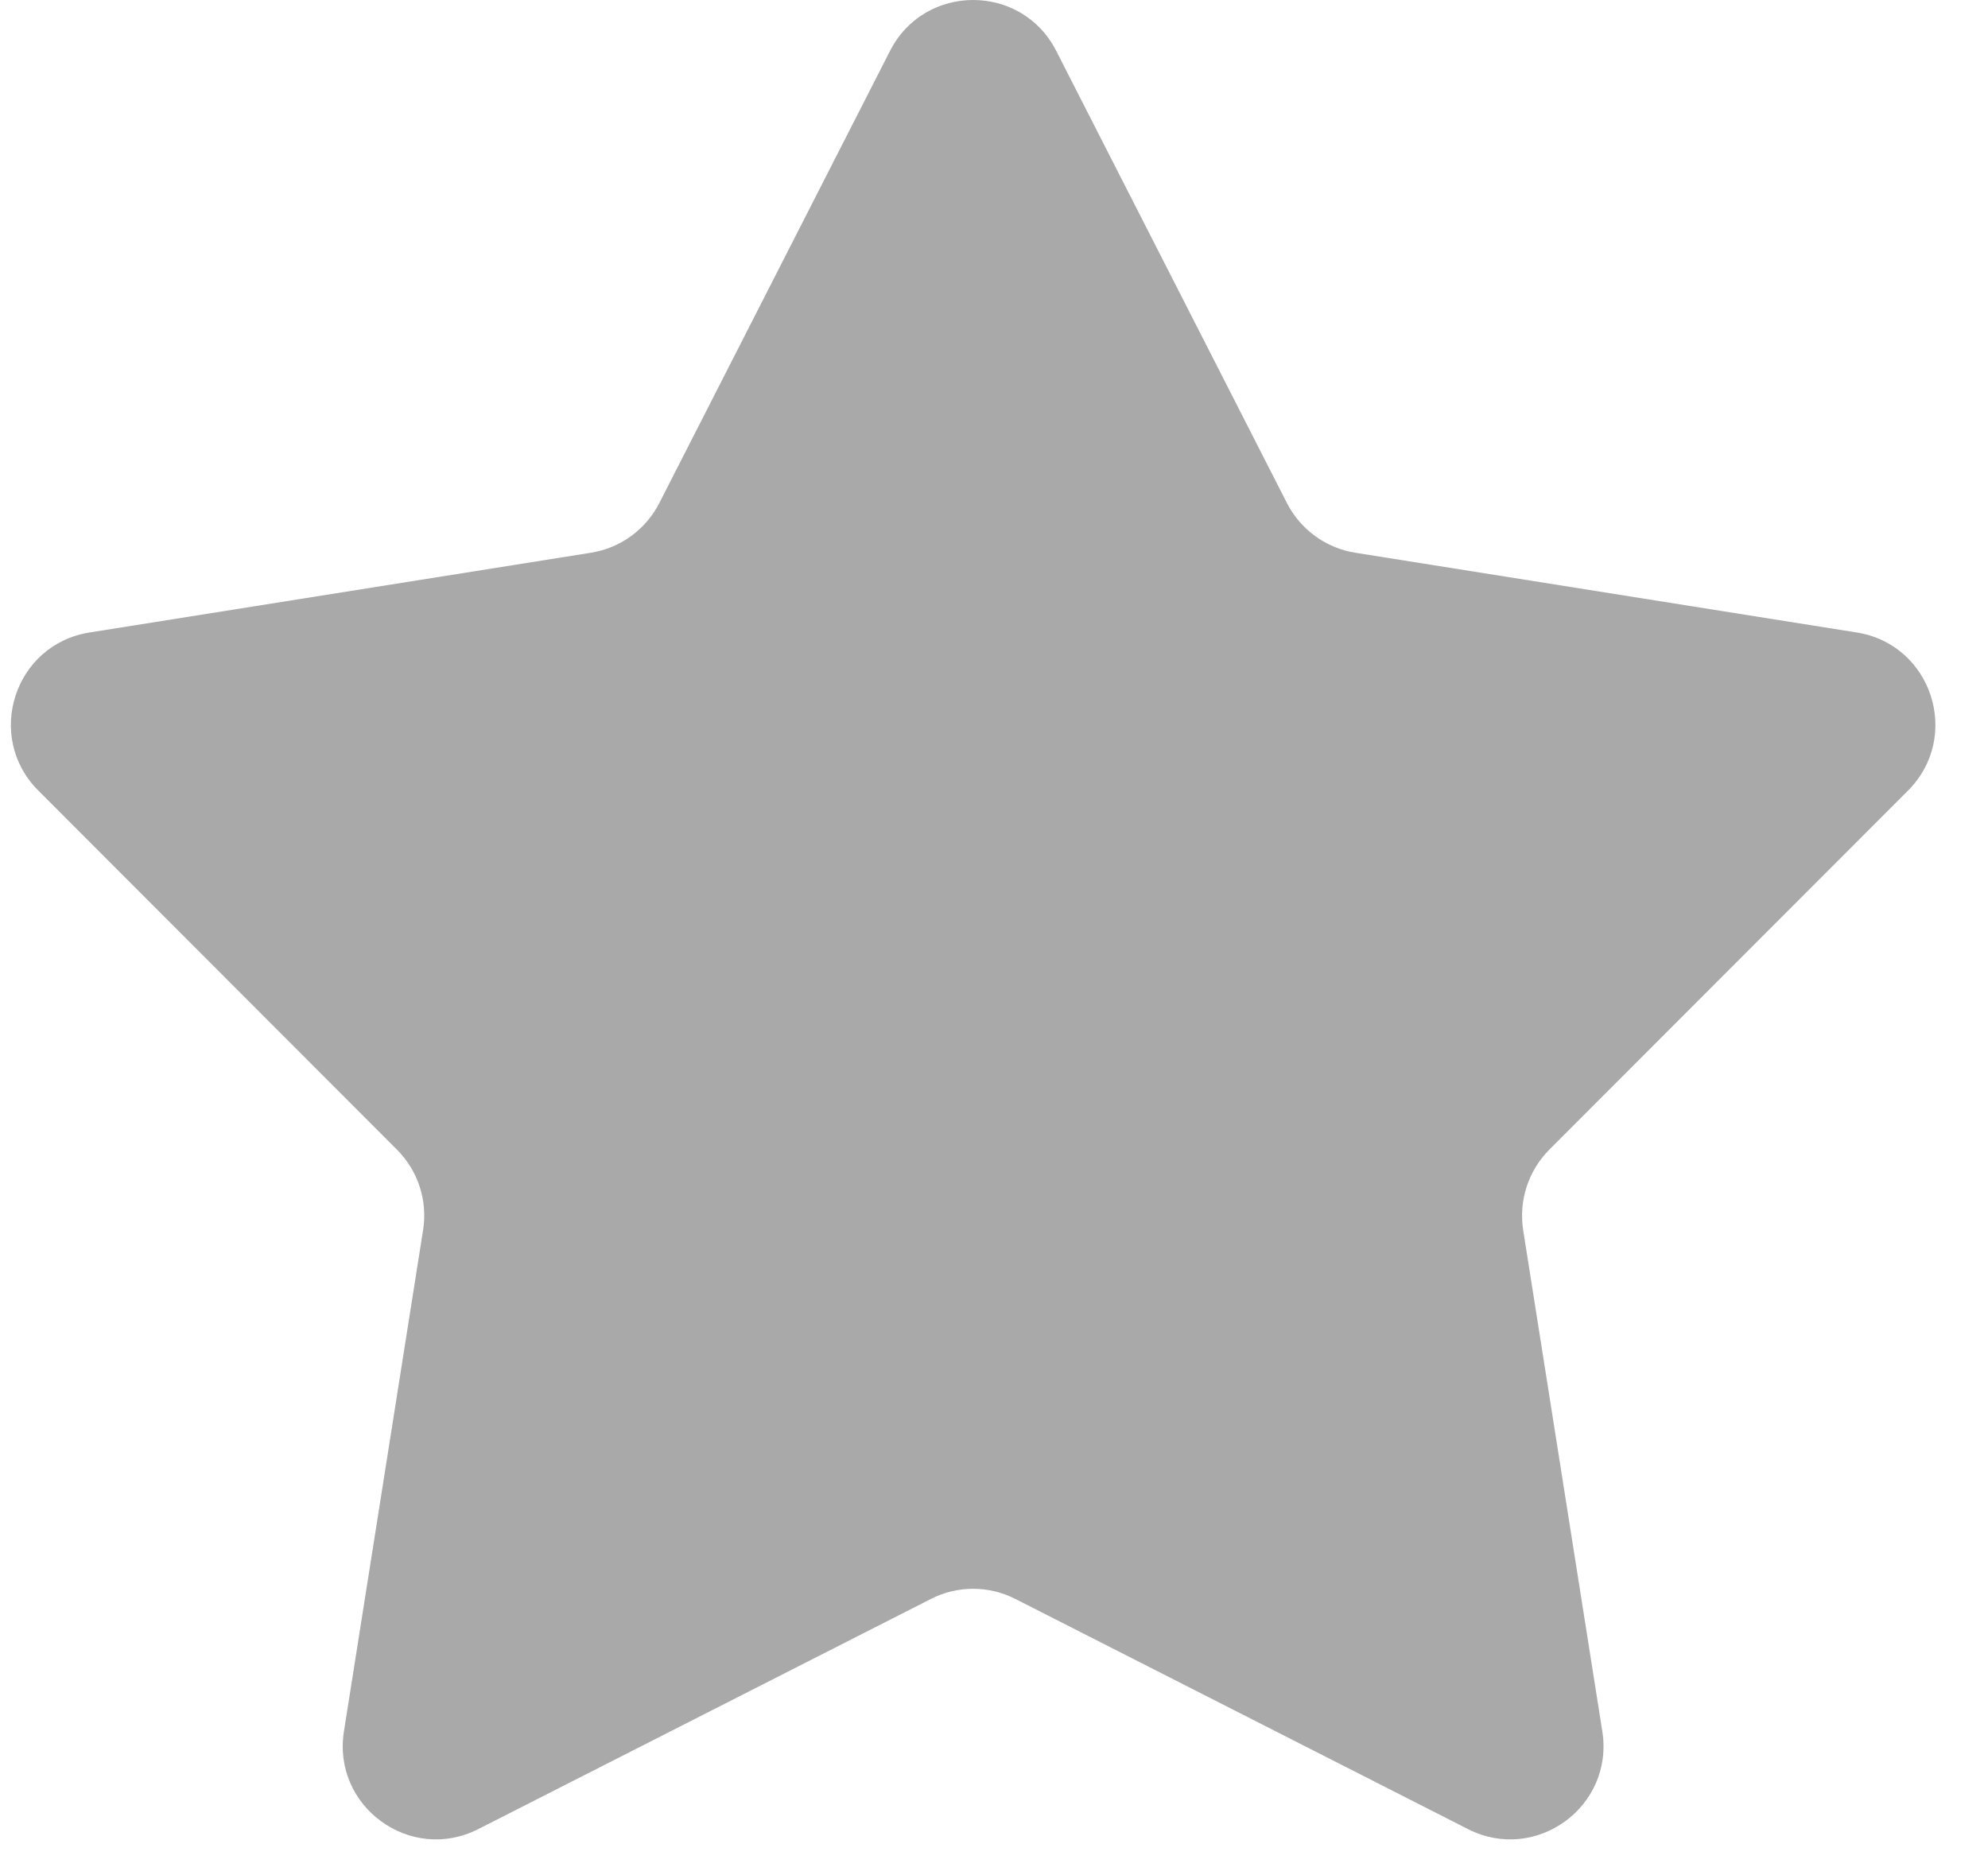 <svg width="17" height="16" viewBox="0 0 17 16" fill="none" xmlns="http://www.w3.org/2000/svg">
<path d="M7.611 0.435C7.907 -0.145 8.736 -0.145 9.032 0.435L11.005 4.302C11.121 4.529 11.338 4.687 11.59 4.727L15.878 5.409C16.52 5.511 16.776 6.299 16.317 6.76L13.249 9.831C13.069 10.012 12.986 10.267 13.025 10.519L13.702 14.807C13.803 15.45 13.133 15.937 12.553 15.642L8.683 13.674C8.456 13.558 8.187 13.558 7.96 13.674L4.09 15.642C3.51 15.937 2.84 15.45 2.941 14.807L3.618 10.519C3.658 10.267 3.575 10.012 3.394 9.831L0.327 6.76C-0.133 6.299 0.123 5.511 0.765 5.409L5.053 4.727C5.305 4.687 5.522 4.529 5.638 4.302L7.611 0.435Z" fill="#A9A9A9"/>
</svg>
